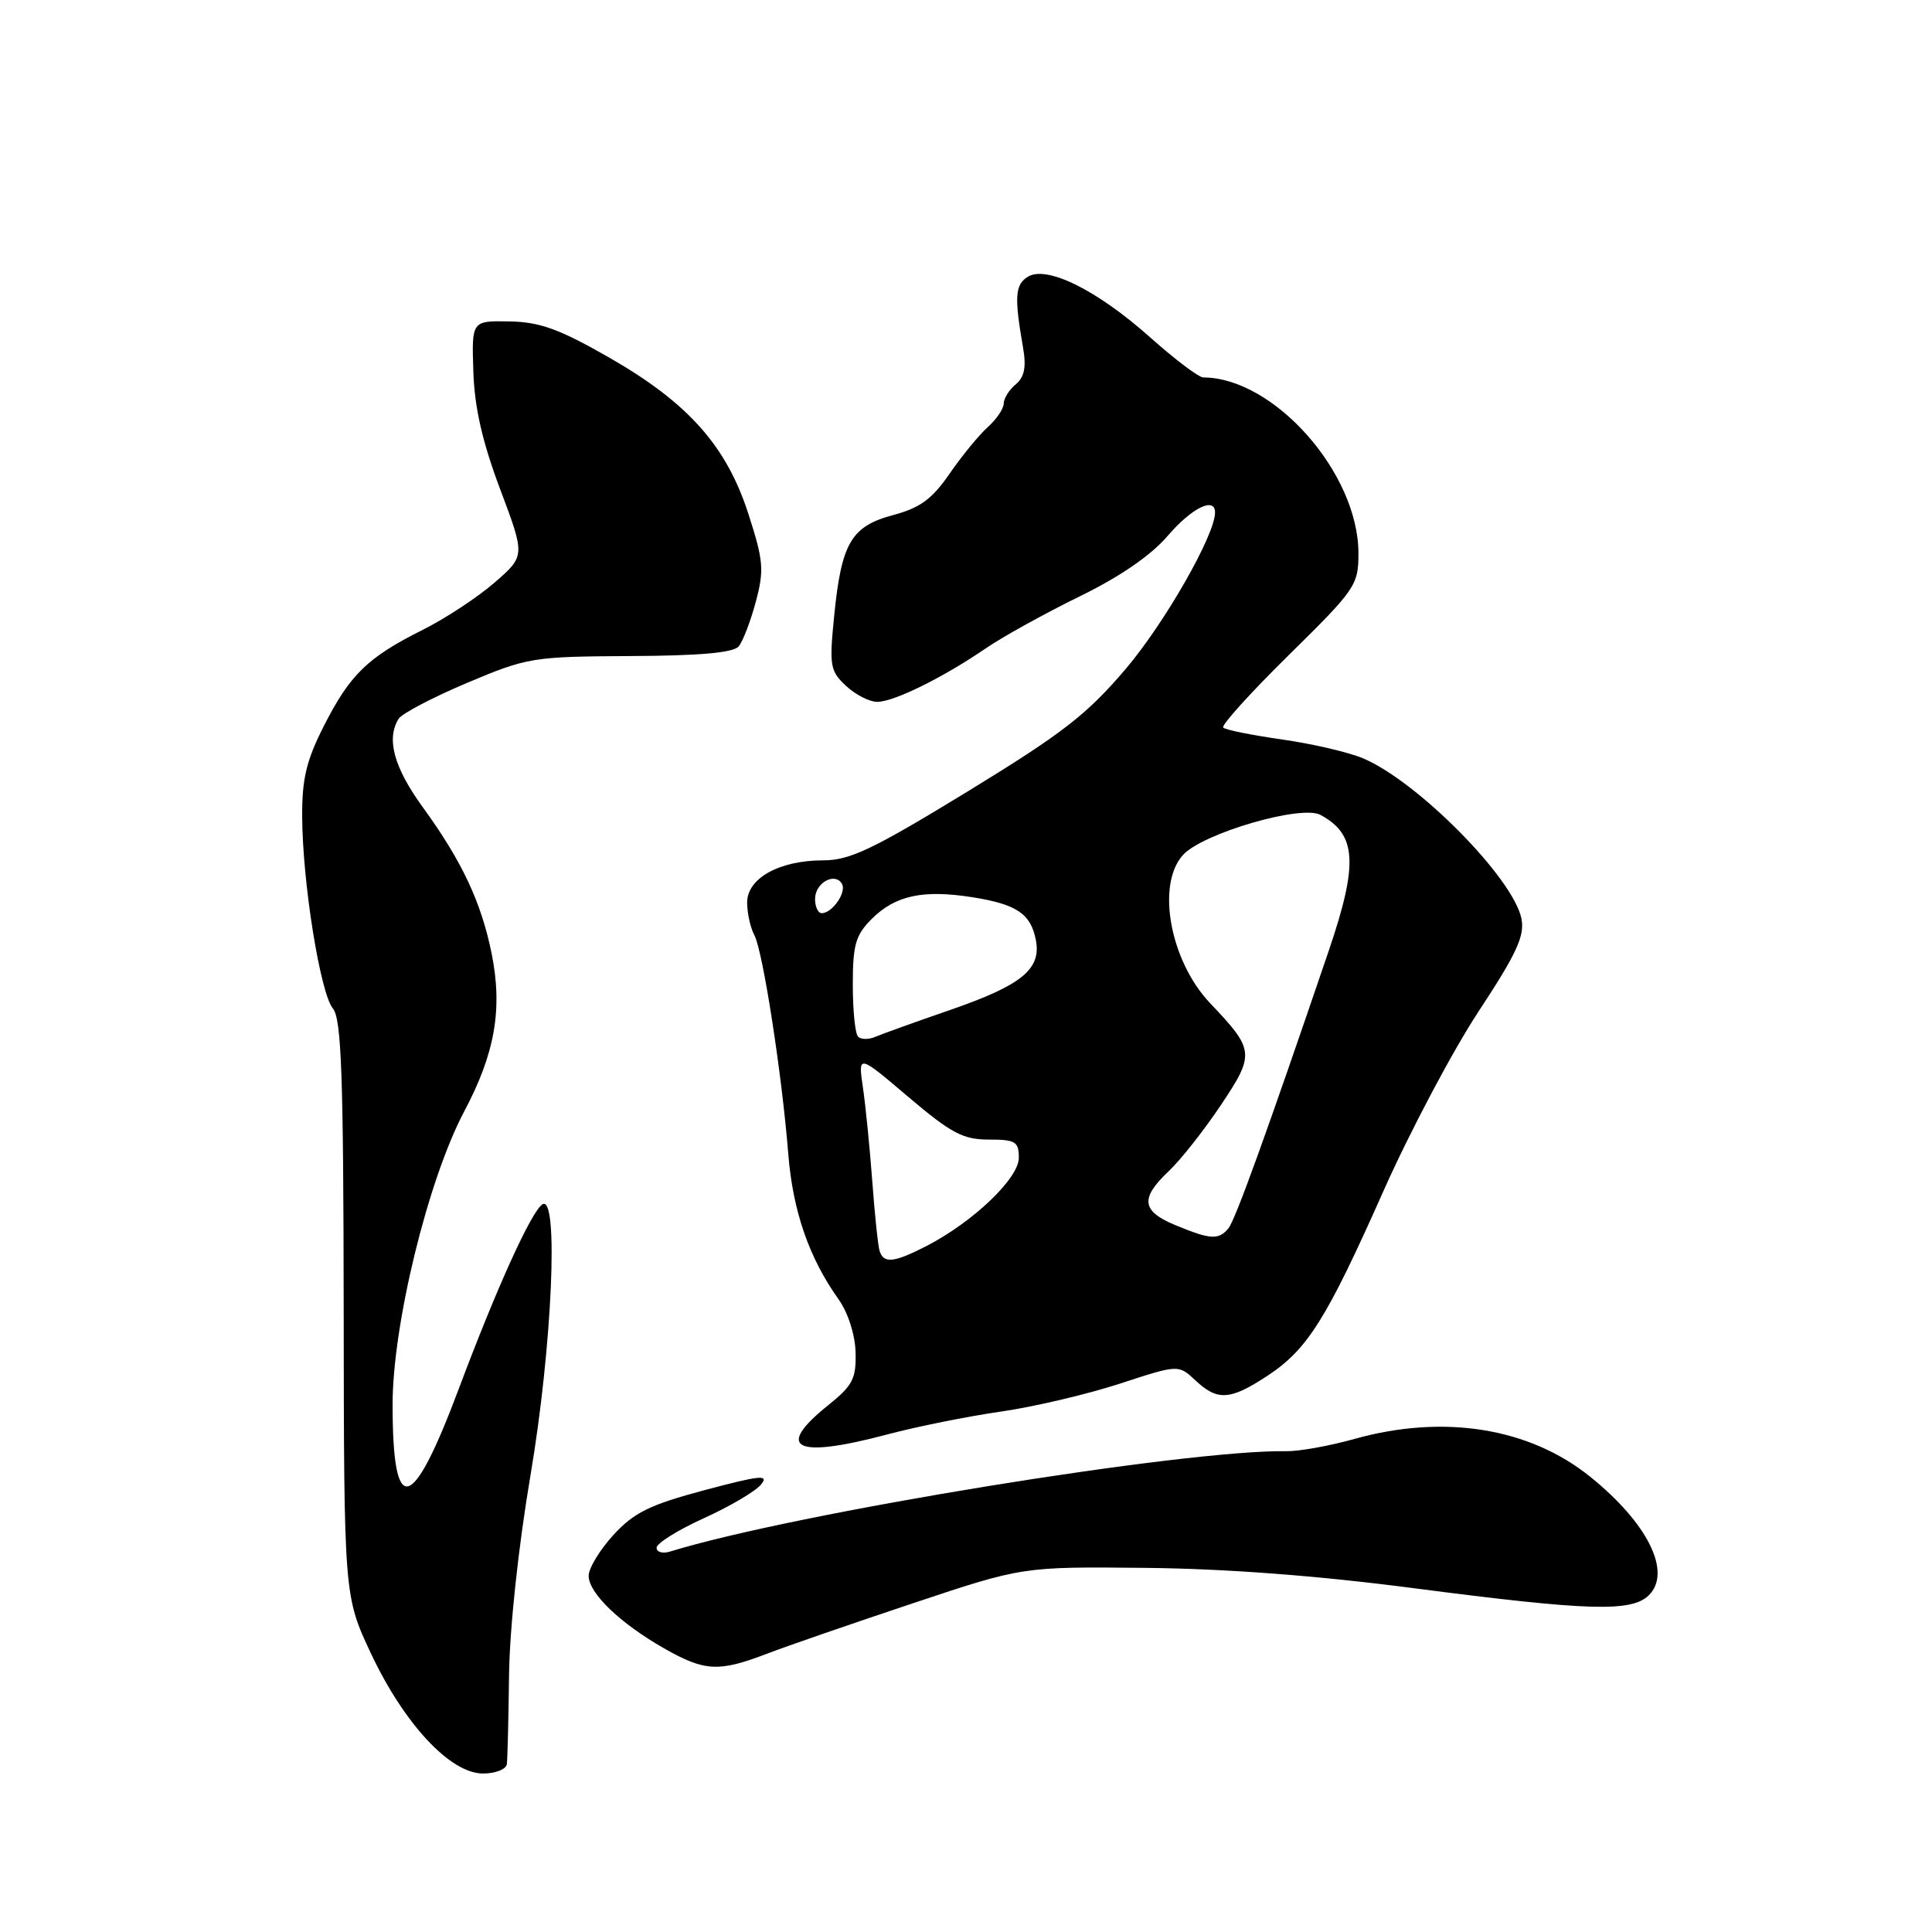 <?xml version="1.0" encoding="UTF-8" standalone="no"?>
<!DOCTYPE svg PUBLIC "-//W3C//DTD SVG 1.1//EN" "http://www.w3.org/Graphics/SVG/1.1/DTD/svg11.dtd" >
<svg xmlns="http://www.w3.org/2000/svg" xmlns:xlink="http://www.w3.org/1999/xlink" version="1.1" viewBox="0 0 256 256">
 <g >
 <path fill="currentColor"
d=" M 67.16 233.75 C 67.25 233.06 67.38 227.78 67.45 222.00 C 67.53 215.76 68.68 205.01 70.29 195.50 C 73.17 178.48 74.06 158.22 71.88 159.58 C 70.42 160.48 65.77 170.74 60.80 184.00 C 54.59 200.56 52.04 201.20 52.02 186.19 C 52.00 175.62 56.70 156.35 61.50 147.29 C 65.59 139.59 66.62 133.70 65.15 126.38 C 63.78 119.57 61.21 114.10 56.05 107.00 C 52.19 101.69 51.15 97.89 52.83 95.23 C 53.28 94.54 57.35 92.40 61.90 90.48 C 69.89 87.11 70.58 87.00 83.51 86.93 C 92.75 86.89 97.18 86.49 97.88 85.65 C 98.44 84.97 99.46 82.31 100.15 79.73 C 101.27 75.53 101.17 74.31 99.18 68.14 C 96.27 59.08 91.18 53.37 80.69 47.36 C 74.09 43.59 71.53 42.66 67.50 42.59 C 62.50 42.50 62.50 42.50 62.72 49.21 C 62.87 53.98 63.90 58.50 66.26 64.79 C 69.60 73.66 69.60 73.66 65.54 77.19 C 63.30 79.14 59.01 81.96 55.99 83.47 C 48.69 87.12 46.36 89.40 42.90 96.22 C 40.59 100.77 40.01 103.23 40.04 108.22 C 40.08 116.94 42.44 131.62 44.11 133.63 C 45.24 135.00 45.51 142.41 45.54 173.40 C 45.58 211.50 45.58 211.50 49.18 219.15 C 53.59 228.48 59.68 235.00 64.00 235.00 C 65.65 235.00 67.07 234.44 67.16 233.75 Z  M 101.62 219.13 C 104.30 218.10 113.03 215.09 121.00 212.43 C 135.50 207.59 135.50 207.59 151.70 207.75 C 162.41 207.86 174.53 208.77 187.45 210.46 C 210.61 213.47 216.22 213.63 218.50 211.36 C 221.55 208.30 218.33 201.81 210.70 195.67 C 202.64 189.17 191.29 187.36 179.46 190.67 C 176.18 191.59 172.15 192.31 170.50 192.29 C 157.12 192.05 105.34 200.48 88.75 205.60 C 87.79 205.89 87.00 205.66 87.00 205.08 C 87.00 204.50 89.81 202.74 93.25 201.18 C 96.69 199.62 100.10 197.61 100.83 196.72 C 101.95 195.36 100.76 195.48 93.36 197.45 C 86.07 199.40 84.01 200.42 81.28 203.39 C 79.48 205.36 78.00 207.79 78.00 208.80 C 78.00 211.10 82.16 215.09 88.00 218.42 C 93.39 221.48 95.22 221.58 101.62 219.13 Z  M 117.57 190.07 C 121.45 189.04 128.20 187.68 132.57 187.05 C 136.93 186.43 144.02 184.76 148.33 183.36 C 156.15 180.80 156.15 180.80 158.39 182.90 C 161.32 185.65 162.98 185.55 167.88 182.34 C 173.24 178.83 175.74 174.86 183.33 157.78 C 186.83 149.93 192.49 139.23 195.92 134.02 C 200.97 126.35 202.05 124.00 201.60 121.73 C 200.52 116.35 187.79 103.48 180.56 100.46 C 178.64 99.66 173.82 98.54 169.85 97.98 C 165.87 97.41 162.38 96.71 162.08 96.41 C 161.79 96.12 165.70 91.79 170.77 86.80 C 179.63 78.08 180.00 77.54 180.00 73.32 C 180.00 62.70 168.84 50.05 159.42 50.01 C 158.83 50.00 155.68 47.62 152.42 44.72 C 145.36 38.41 138.64 35.10 136.16 36.69 C 134.50 37.75 134.39 39.36 135.56 46.06 C 136.01 48.65 135.74 49.97 134.59 50.93 C 133.71 51.65 133.00 52.80 133.00 53.47 C 133.00 54.14 132.05 55.55 130.88 56.60 C 129.72 57.64 127.44 60.42 125.82 62.77 C 123.51 66.13 121.91 67.30 118.34 68.25 C 112.78 69.74 111.49 71.95 110.53 81.63 C 109.87 88.23 109.99 88.91 112.10 90.88 C 113.35 92.05 115.21 93.00 116.23 93.00 C 118.44 93.00 124.93 89.80 130.59 85.93 C 132.83 84.39 138.42 81.30 142.99 79.06 C 148.41 76.42 152.50 73.60 154.73 71.00 C 157.90 67.30 161.00 65.77 161.00 67.91 C 161.00 70.88 154.34 82.54 149.16 88.64 C 144.02 94.68 140.83 97.16 128.19 104.89 C 115.65 112.55 112.61 114.00 109.09 114.00 C 103.27 114.00 99.00 116.37 99.00 119.59 C 99.00 120.99 99.43 122.93 99.96 123.92 C 101.08 126.01 103.61 142.32 104.45 152.90 C 105.05 160.44 107.20 166.67 111.09 172.13 C 112.37 173.93 113.30 176.82 113.37 179.19 C 113.46 182.68 112.99 183.59 109.74 186.20 C 102.58 191.94 105.36 193.32 117.57 190.07 Z  M 116.55 165.75 C 116.34 165.06 115.90 160.90 115.58 156.50 C 115.25 152.10 114.70 146.52 114.34 144.10 C 113.70 139.69 113.70 139.69 120.36 145.35 C 126.03 150.16 127.62 151.00 131.01 151.00 C 134.56 151.00 135.00 151.26 135.00 153.42 C 135.00 156.13 128.95 161.91 122.79 165.09 C 118.46 167.32 117.08 167.47 116.55 165.75 Z  M 155.75 162.34 C 151.26 160.48 151.04 158.79 154.86 155.19 C 156.43 153.71 159.53 149.78 161.76 146.45 C 166.30 139.66 166.24 139.13 160.36 132.94 C 155.04 127.35 153.18 117.23 156.75 113.29 C 159.35 110.42 172.40 106.61 174.95 107.97 C 179.77 110.55 180.01 114.39 176.06 126.00 C 167.81 150.23 163.69 161.62 162.78 162.75 C 161.48 164.33 160.40 164.27 155.75 162.34 Z  M 113.70 137.36 C 113.31 136.98 113.00 133.88 113.00 130.47 C 113.00 125.18 113.37 123.90 115.51 121.76 C 118.63 118.65 122.31 117.85 128.86 118.89 C 134.73 119.82 136.59 121.08 137.26 124.58 C 137.99 128.41 135.39 130.54 126.00 133.79 C 121.33 135.40 116.80 137.03 115.95 137.40 C 115.09 137.76 114.08 137.75 113.70 137.36 Z  M 108.00 119.11 C 108.00 117.00 110.59 115.53 111.55 117.09 C 112.23 118.18 110.30 121.00 108.88 121.00 C 108.39 121.00 108.00 120.15 108.00 119.11 Z "/>
</g>
</svg>